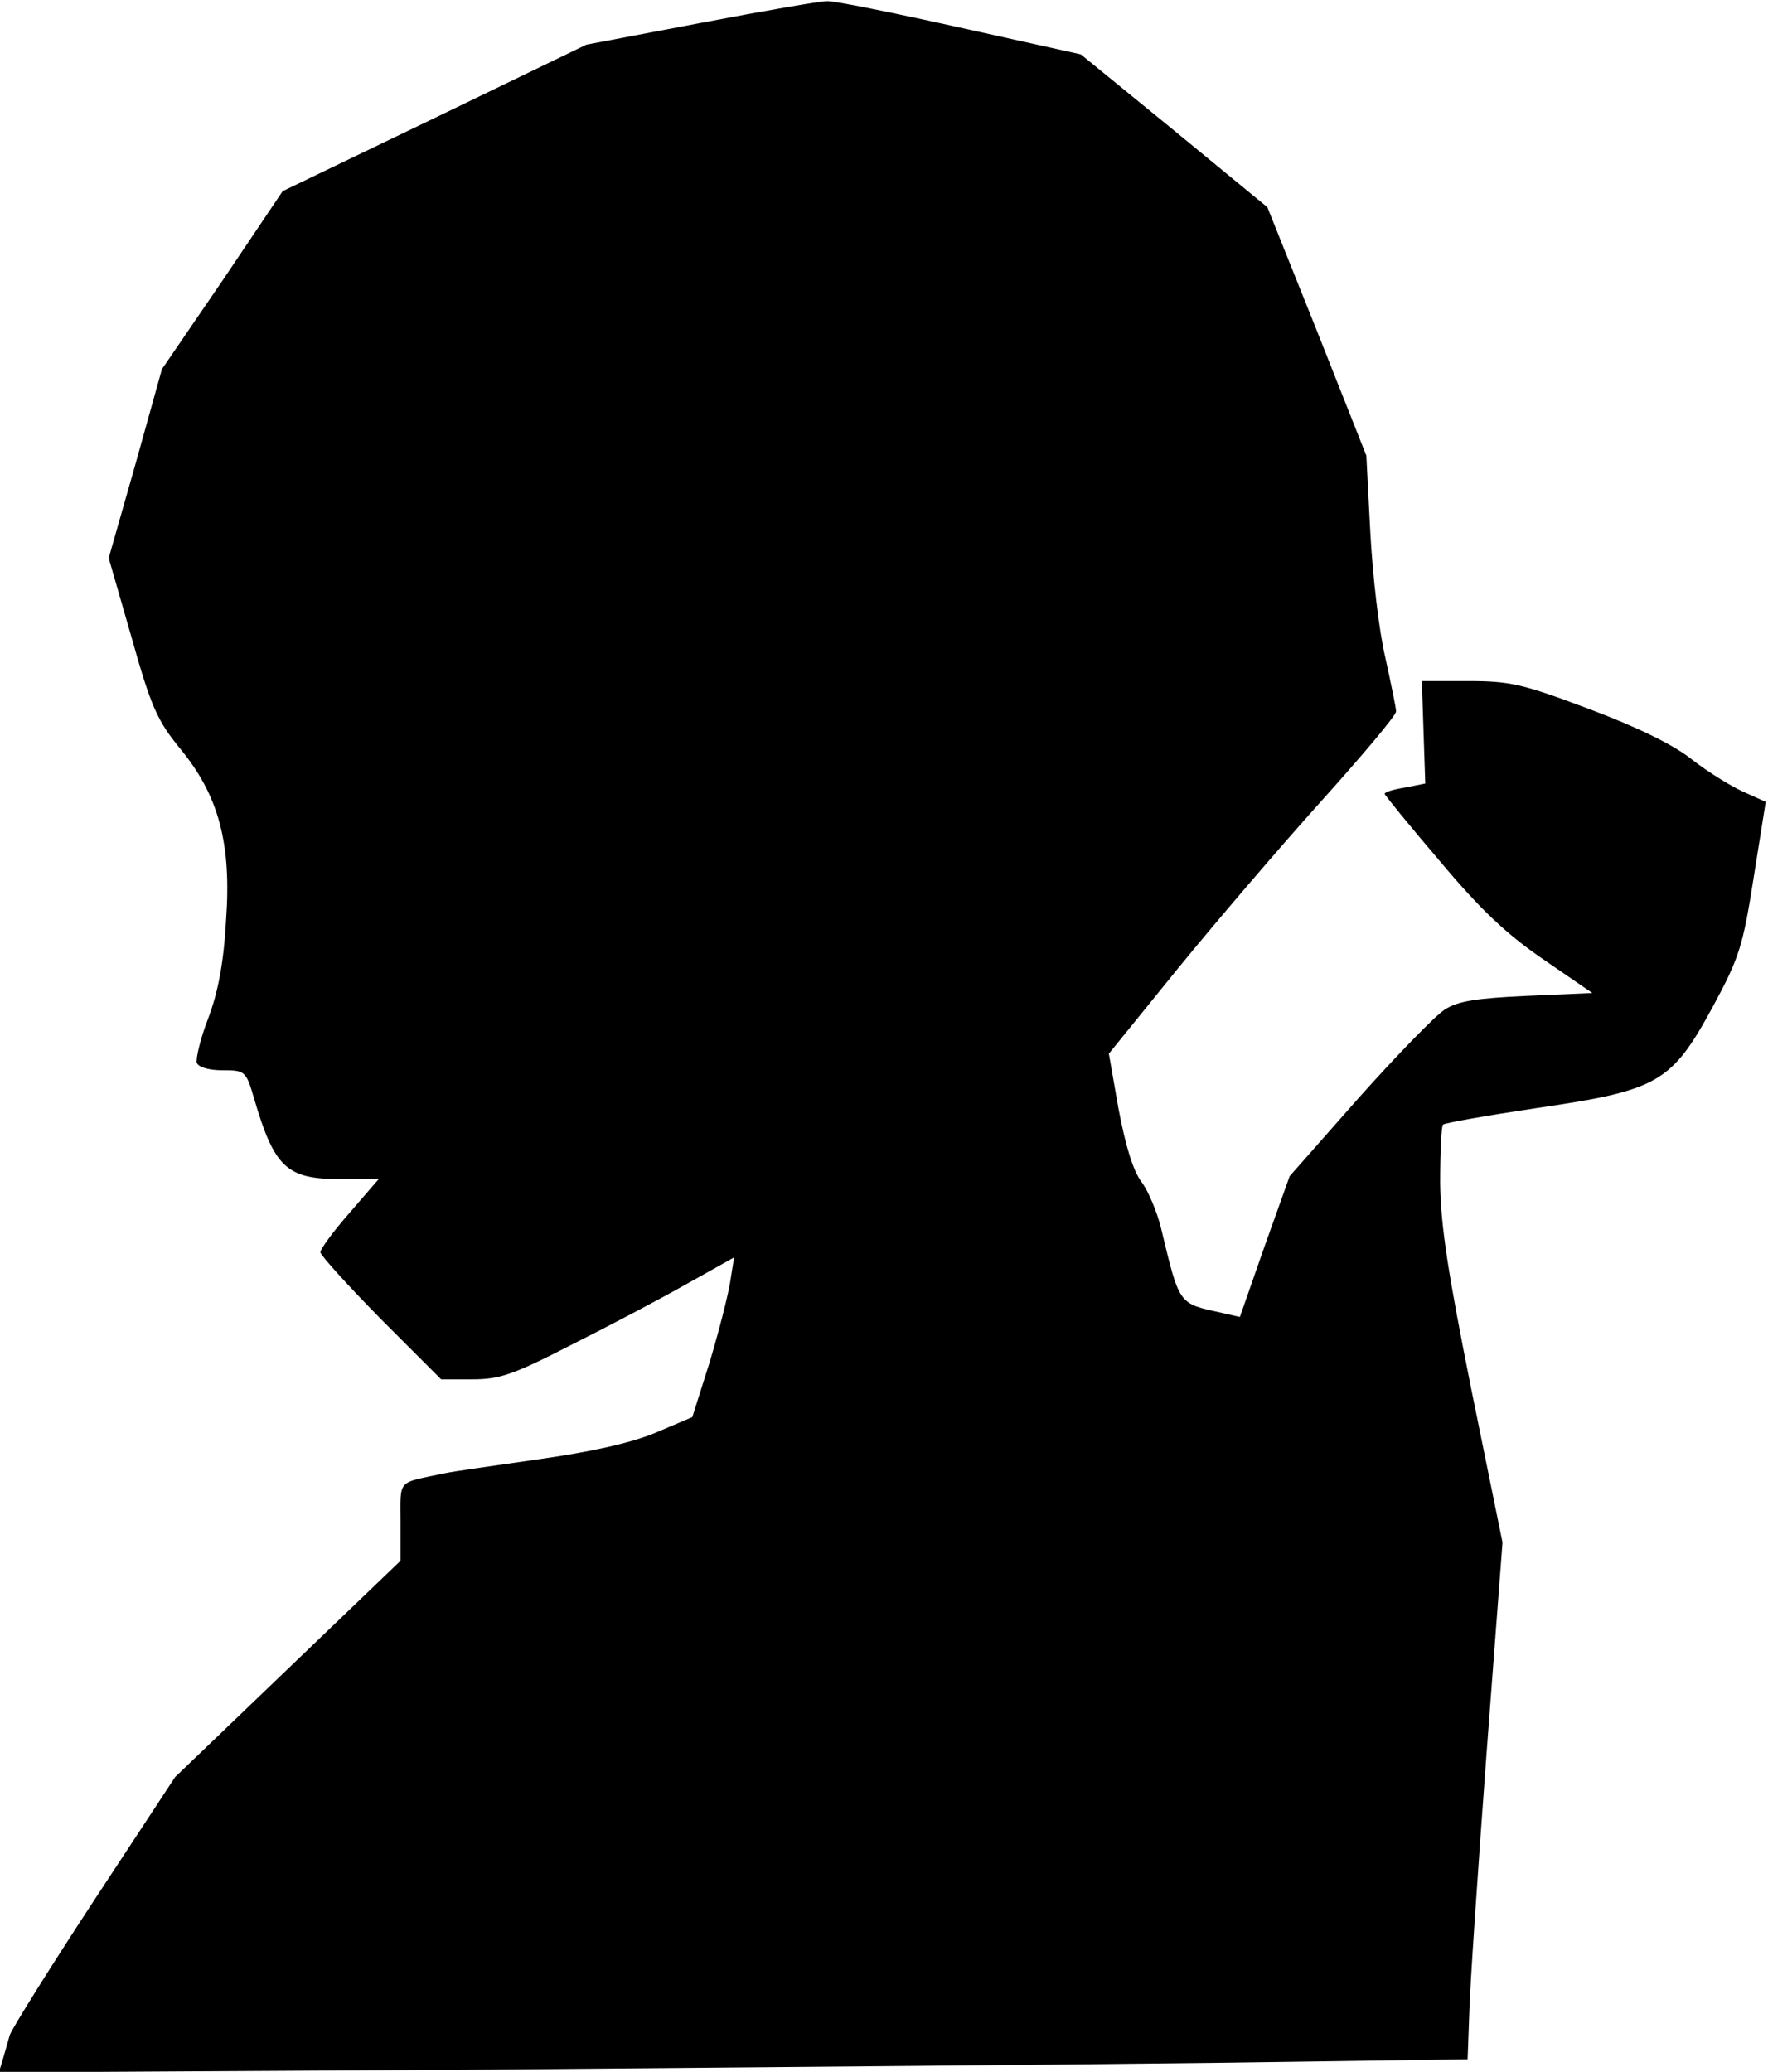 <?xml version="1.0" standalone="no"?>
<!DOCTYPE svg PUBLIC "-//W3C//DTD SVG 20010904//EN"
 "http://www.w3.org/TR/2001/REC-SVG-20010904/DTD/svg10.dtd">
<svg version="1.0" xmlns="http://www.w3.org/2000/svg"
 width="309pt" height="362pt" viewBox="0 0 309 362"
 preserveAspectRatio="xMidYMid meet">
<g transform="translate(0,362) scale(0.1,-0.1)"
fill="#000000" stroke="none">
<path fill="#000000" stroke="none" d="M1225 3580 l-200 -38 -265 -128 -266
-128 -105 -156 -106 -155 -46 -165 -47 -165 40 -139 c34 -121 45 -145 84 -193
68 -82 91 -166 81 -302 -4 -73 -14 -125 -31 -170 -14 -36 -22 -71 -20 -78 3
-8 22 -13 45 -13 39 0 41 -1 55 -49 35 -120 57 -141 148 -141 l70 0 -51 -59
c-28 -32 -51 -63 -51 -69 0 -5 47 -57 105 -116 l106 -106 55 0 c47 0 71 8 172
60 64 32 155 80 201 106 l84 47 -7 -44 c-4 -24 -20 -87 -36 -140 l-30 -95 -66
-28 c-44 -18 -113 -33 -205 -46 -76 -11 -148 -21 -161 -24 -85 -18 -78 -9 -78
-85 l0 -68 -197 -189 -197 -189 -142 -216 c-78 -119 -144 -225 -147 -235 -3
-10 -8 -29 -12 -42 l-7 -23 864 5 c474 4 1052 9 1283 12 l420 6 3 82 c1 44 15
248 30 451 l28 370 -54 265 c-41 204 -54 288 -55 362 0 54 2 100 5 103 3 3 77
16 164 29 212 31 235 44 307 176 47 87 53 106 72 227 l21 132 -40 18 c-22 10
-62 35 -89 56 -31 25 -94 56 -179 88 -117 44 -138 49 -212 49 l-81 0 3 -89 3
-90 -35 -7 c-20 -3 -36 -8 -36 -11 0 -2 43 -55 96 -117 72 -86 117 -128 181
-172 l86 -59 -114 -5 c-88 -4 -121 -9 -144 -24 -16 -10 -84 -80 -151 -155
l-120 -136 -44 -123 -43 -123 -31 7 c-77 17 -74 12 -107 149 -7 28 -22 64 -34
80 -15 20 -28 64 -40 127 l-17 97 120 148 c66 81 179 213 251 293 72 80 131
150 131 157 0 6 -9 49 -19 95 -11 46 -22 143 -26 217 l-7 135 -86 217 -87 217
-163 134 -163 133 -212 47 c-117 26 -221 47 -232 46 -11 0 -110 -17 -220 -38z"/>
</g>
</svg>
